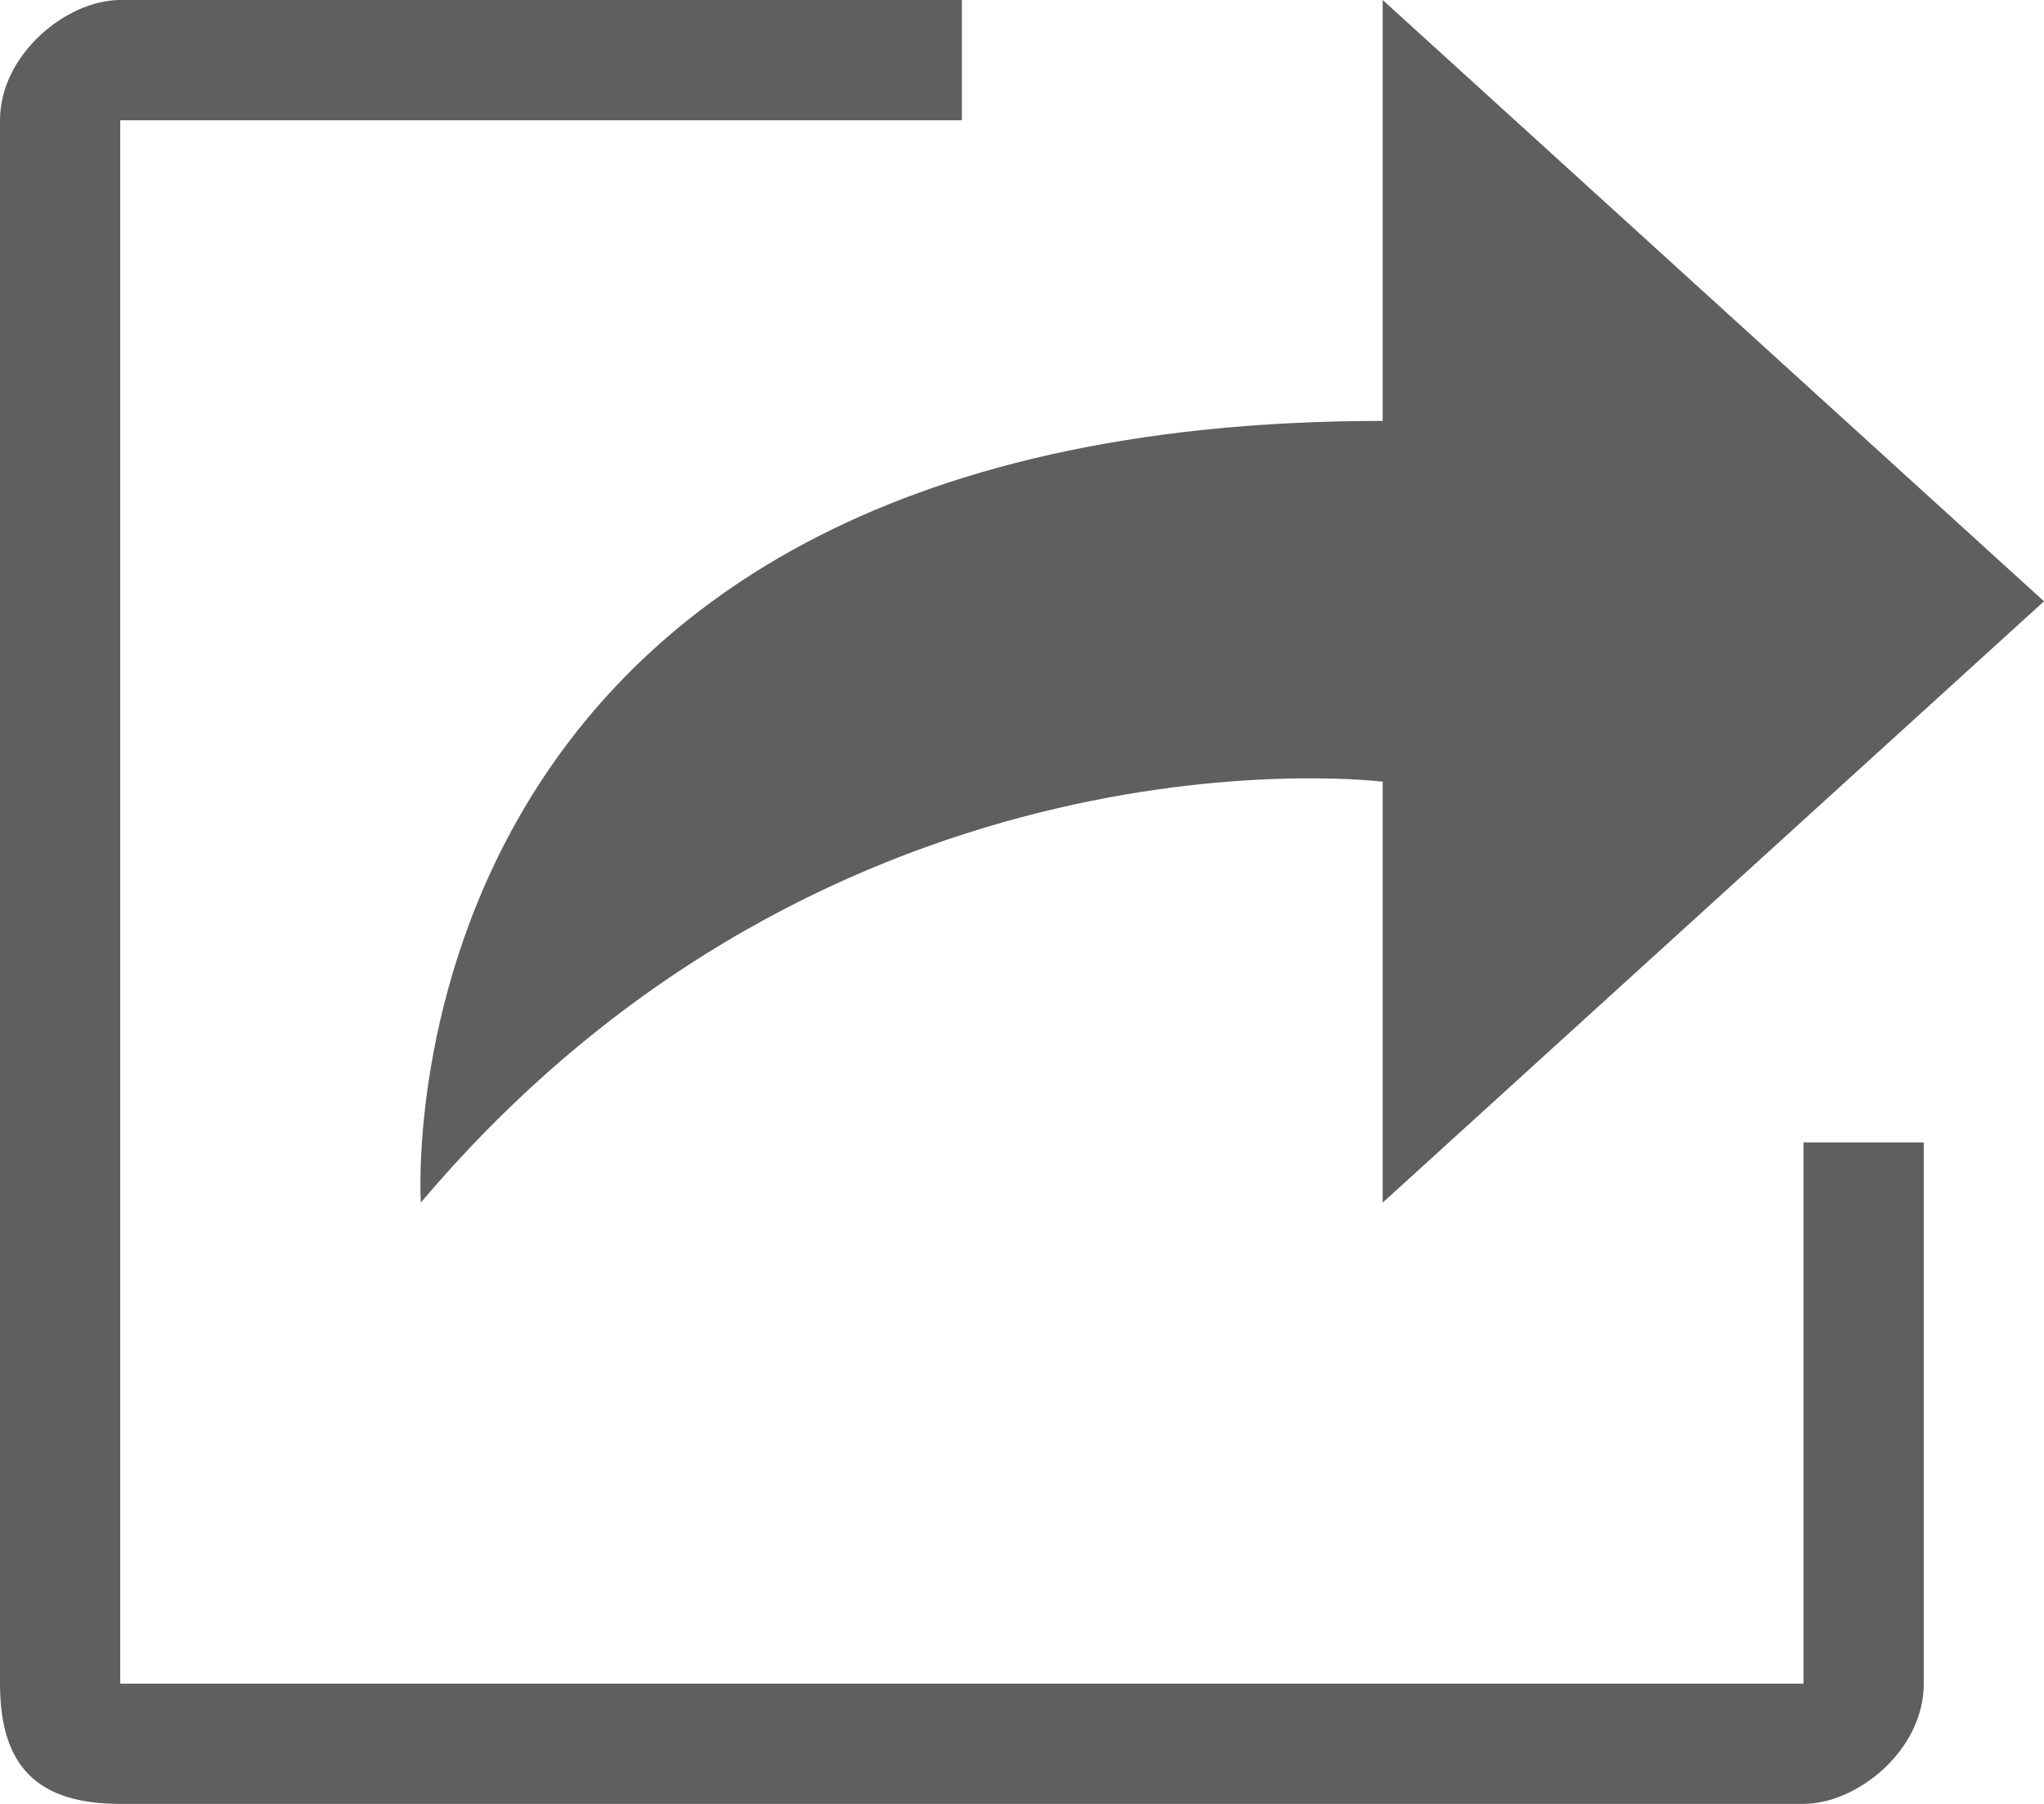 <svg xmlns="http://www.w3.org/2000/svg" preserveAspectRatio="xMidYMid" width="34" height="30" viewBox="0 0 34 30"><defs><style>.cls-1{fill:#5f5f5f;fill-rule:evenodd}</style></defs><path d="M2 2v26h28v-9h2v9c0 1.12-1.12 2-2 2H2c-1.374 0-2-.62-2-2V2C0 .91 1.103 0 2 0h14v2H2zm21 5V0l11 10-11 10v-7s-9.11-1.153-16 7c0 0-.84-13 16-13z" class="cls-1"/></svg>